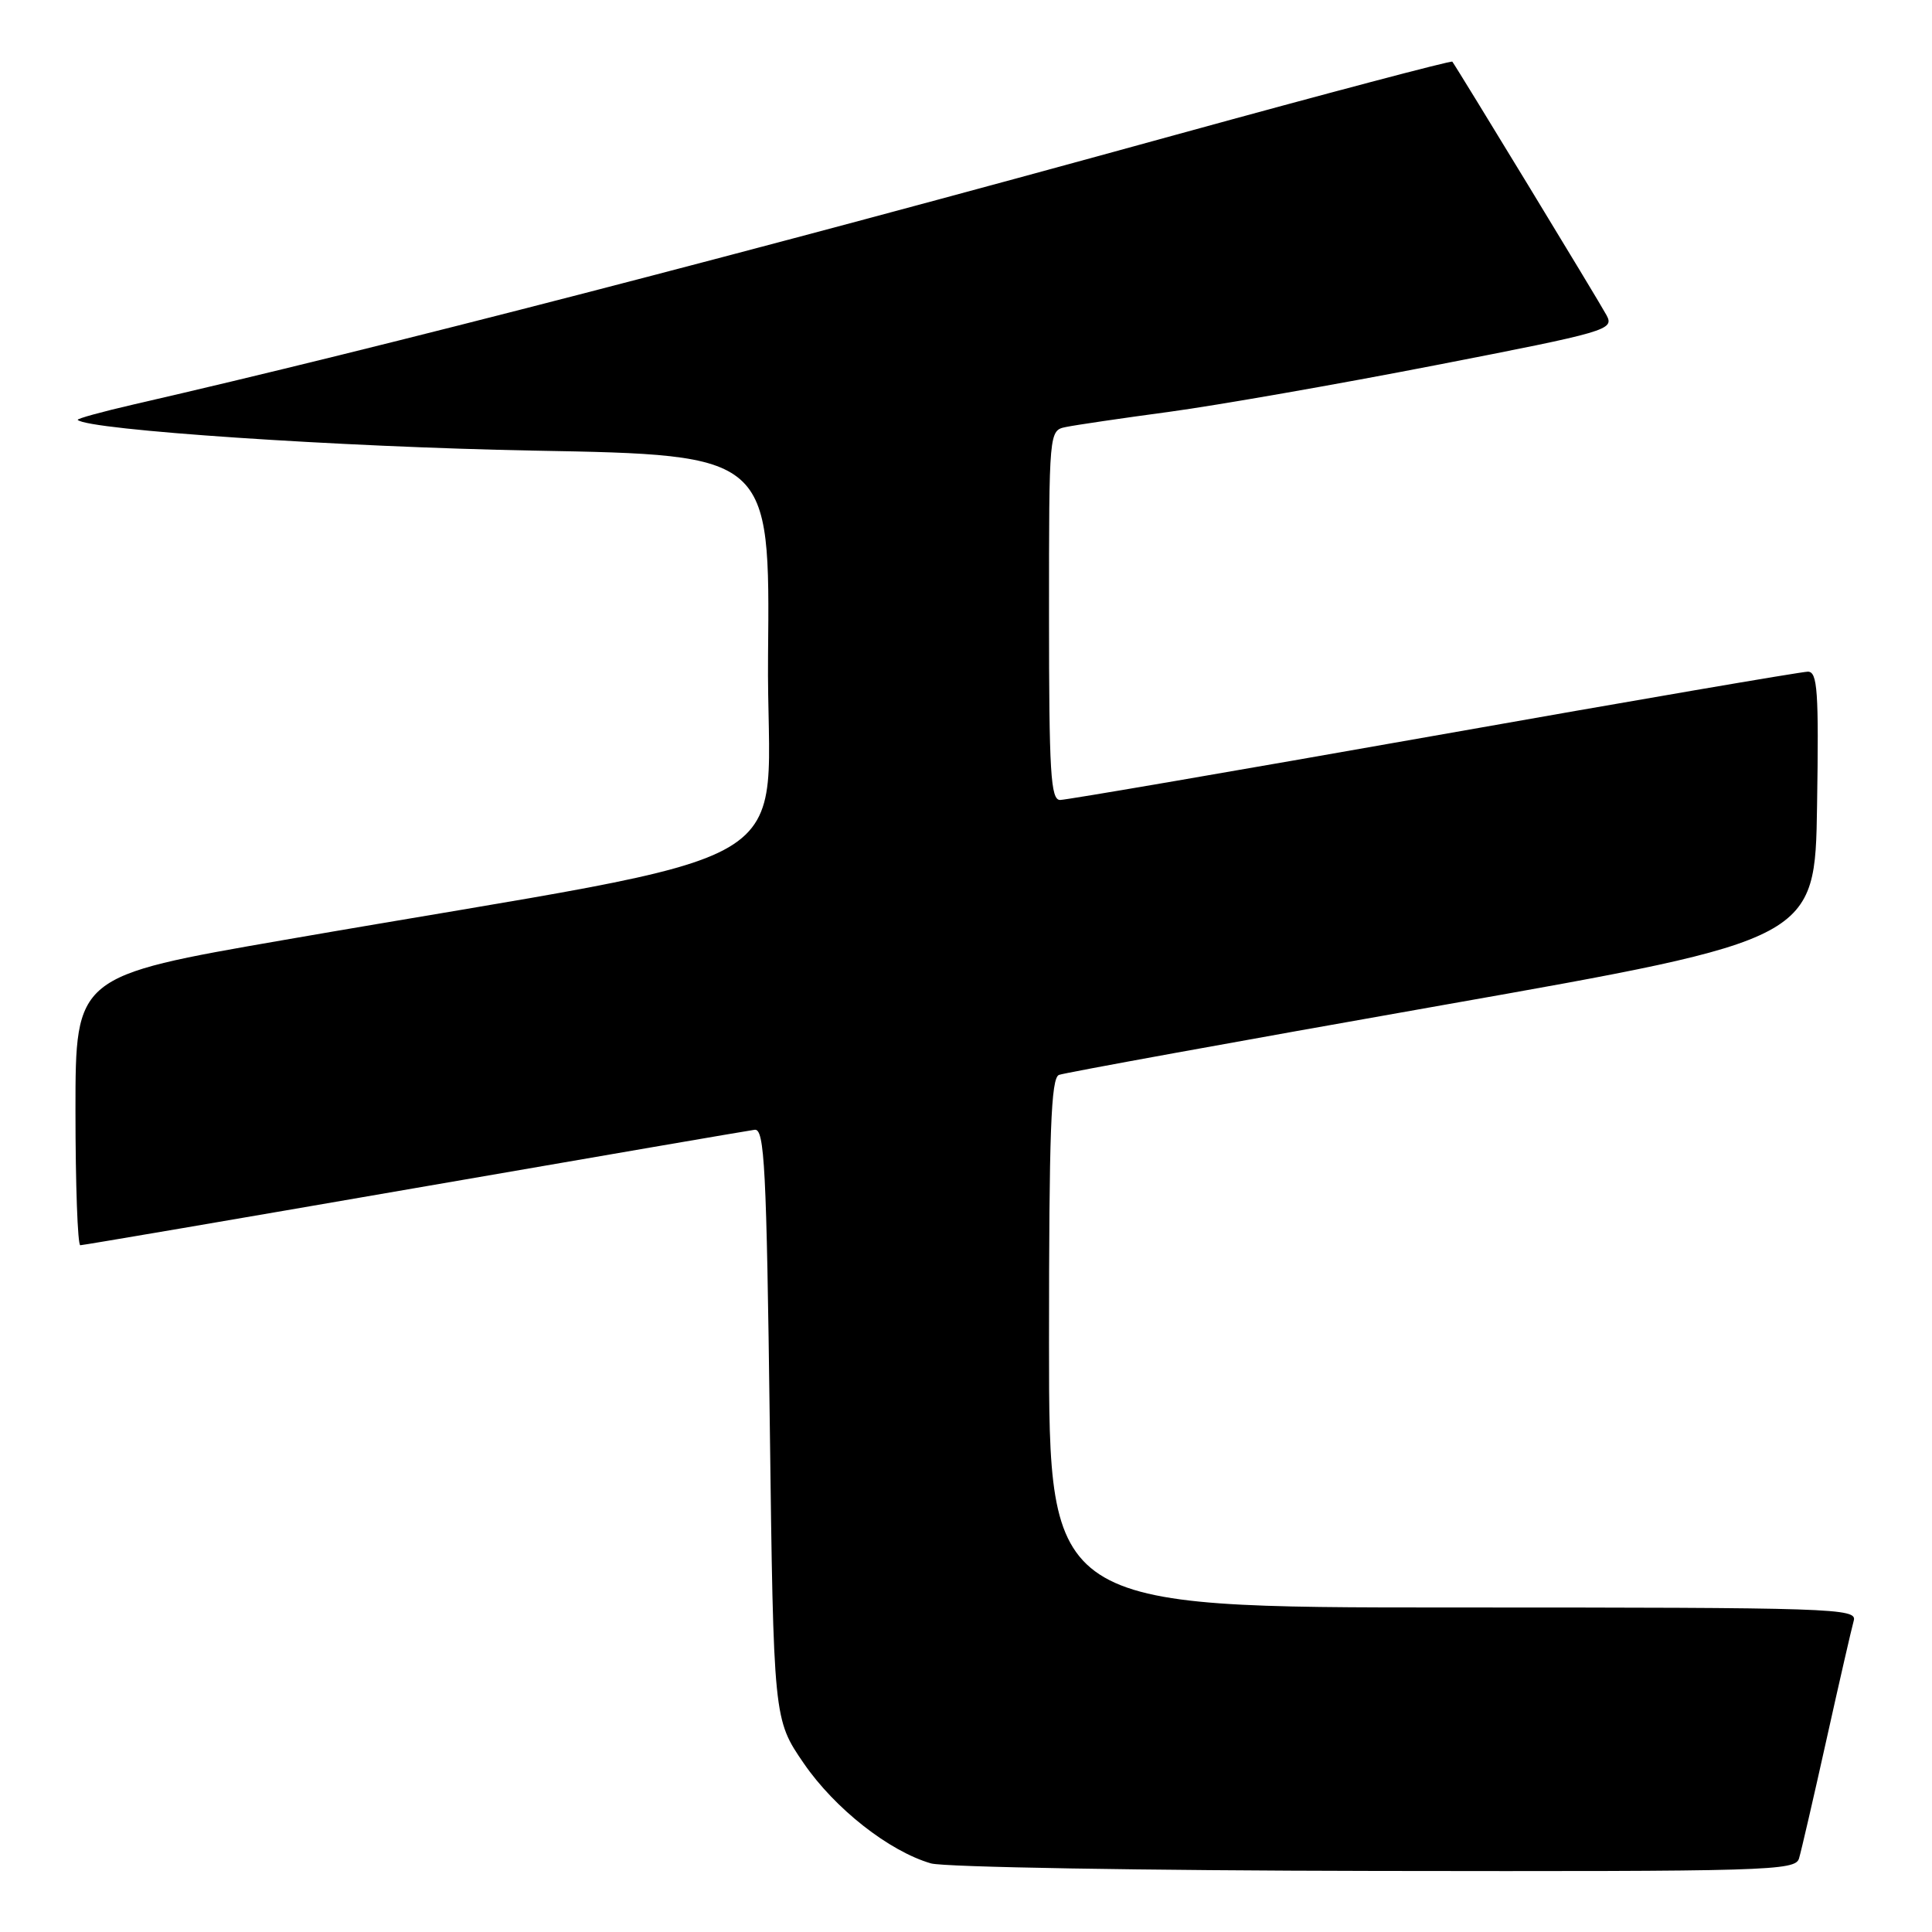 <?xml version="1.0" encoding="UTF-8" standalone="no"?>
<!DOCTYPE svg PUBLIC "-//W3C//DTD SVG 1.1//EN" "http://www.w3.org/Graphics/SVG/1.1/DTD/svg11.dtd" >
<svg xmlns="http://www.w3.org/2000/svg" xmlns:xlink="http://www.w3.org/1999/xlink" version="1.1" viewBox="0 0 256 256">
 <g >
 <path fill="currentColor"
d=" M 238.38 246.25 C 238.67 245.29 240.31 238.20 242.02 230.50 C 243.73 222.80 245.36 215.71 245.63 214.75 C 246.11 213.10 243.11 213.00 192.57 213.00 C 139.00 213.00 139.00 213.00 139.00 177.97 C 139.00 149.90 139.26 142.84 140.32 142.43 C 141.04 142.15 163.88 138.00 191.07 133.20 C 240.50 124.47 240.50 124.47 240.77 106.74 C 241.01 91.55 240.83 89.00 239.55 89.00 C 238.73 89.00 216.43 92.82 190.00 97.50 C 163.57 102.17 141.28 106.00 140.47 106.00 C 139.22 106.00 139.00 102.40 139.00 81.52 C 139.00 57.04 139.00 57.04 141.25 56.58 C 142.49 56.32 148.68 55.41 155.00 54.56 C 161.32 53.70 177.18 50.93 190.23 48.39 C 213.01 43.96 213.91 43.70 212.88 41.78 C 211.92 39.98 193.04 8.96 192.44 8.17 C 192.30 8.00 175.83 12.35 155.84 17.85 C 98.77 33.57 50.30 46.11 17.76 53.58 C 13.51 54.56 10.15 55.48 10.30 55.64 C 11.65 56.98 45.14 59.23 70.77 59.71 C 102.03 60.28 102.03 60.28 101.77 86.85 C 101.47 116.82 109.54 112.07 37.75 124.53 C 10.00 129.34 10.00 129.34 10.00 147.17 C 10.00 156.98 10.29 165.00 10.64 165.00 C 10.99 165.00 30.91 161.60 54.89 157.45 C 78.88 153.30 99.17 149.81 100.00 149.70 C 101.30 149.53 101.57 154.62 102.00 188.66 C 102.50 227.82 102.50 227.82 106.51 233.66 C 110.63 239.66 117.81 245.30 123.36 246.91 C 125.09 247.41 151.56 247.86 182.18 247.91 C 234.39 247.99 237.90 247.89 238.38 246.25 Z "/>
</g>
</svg>